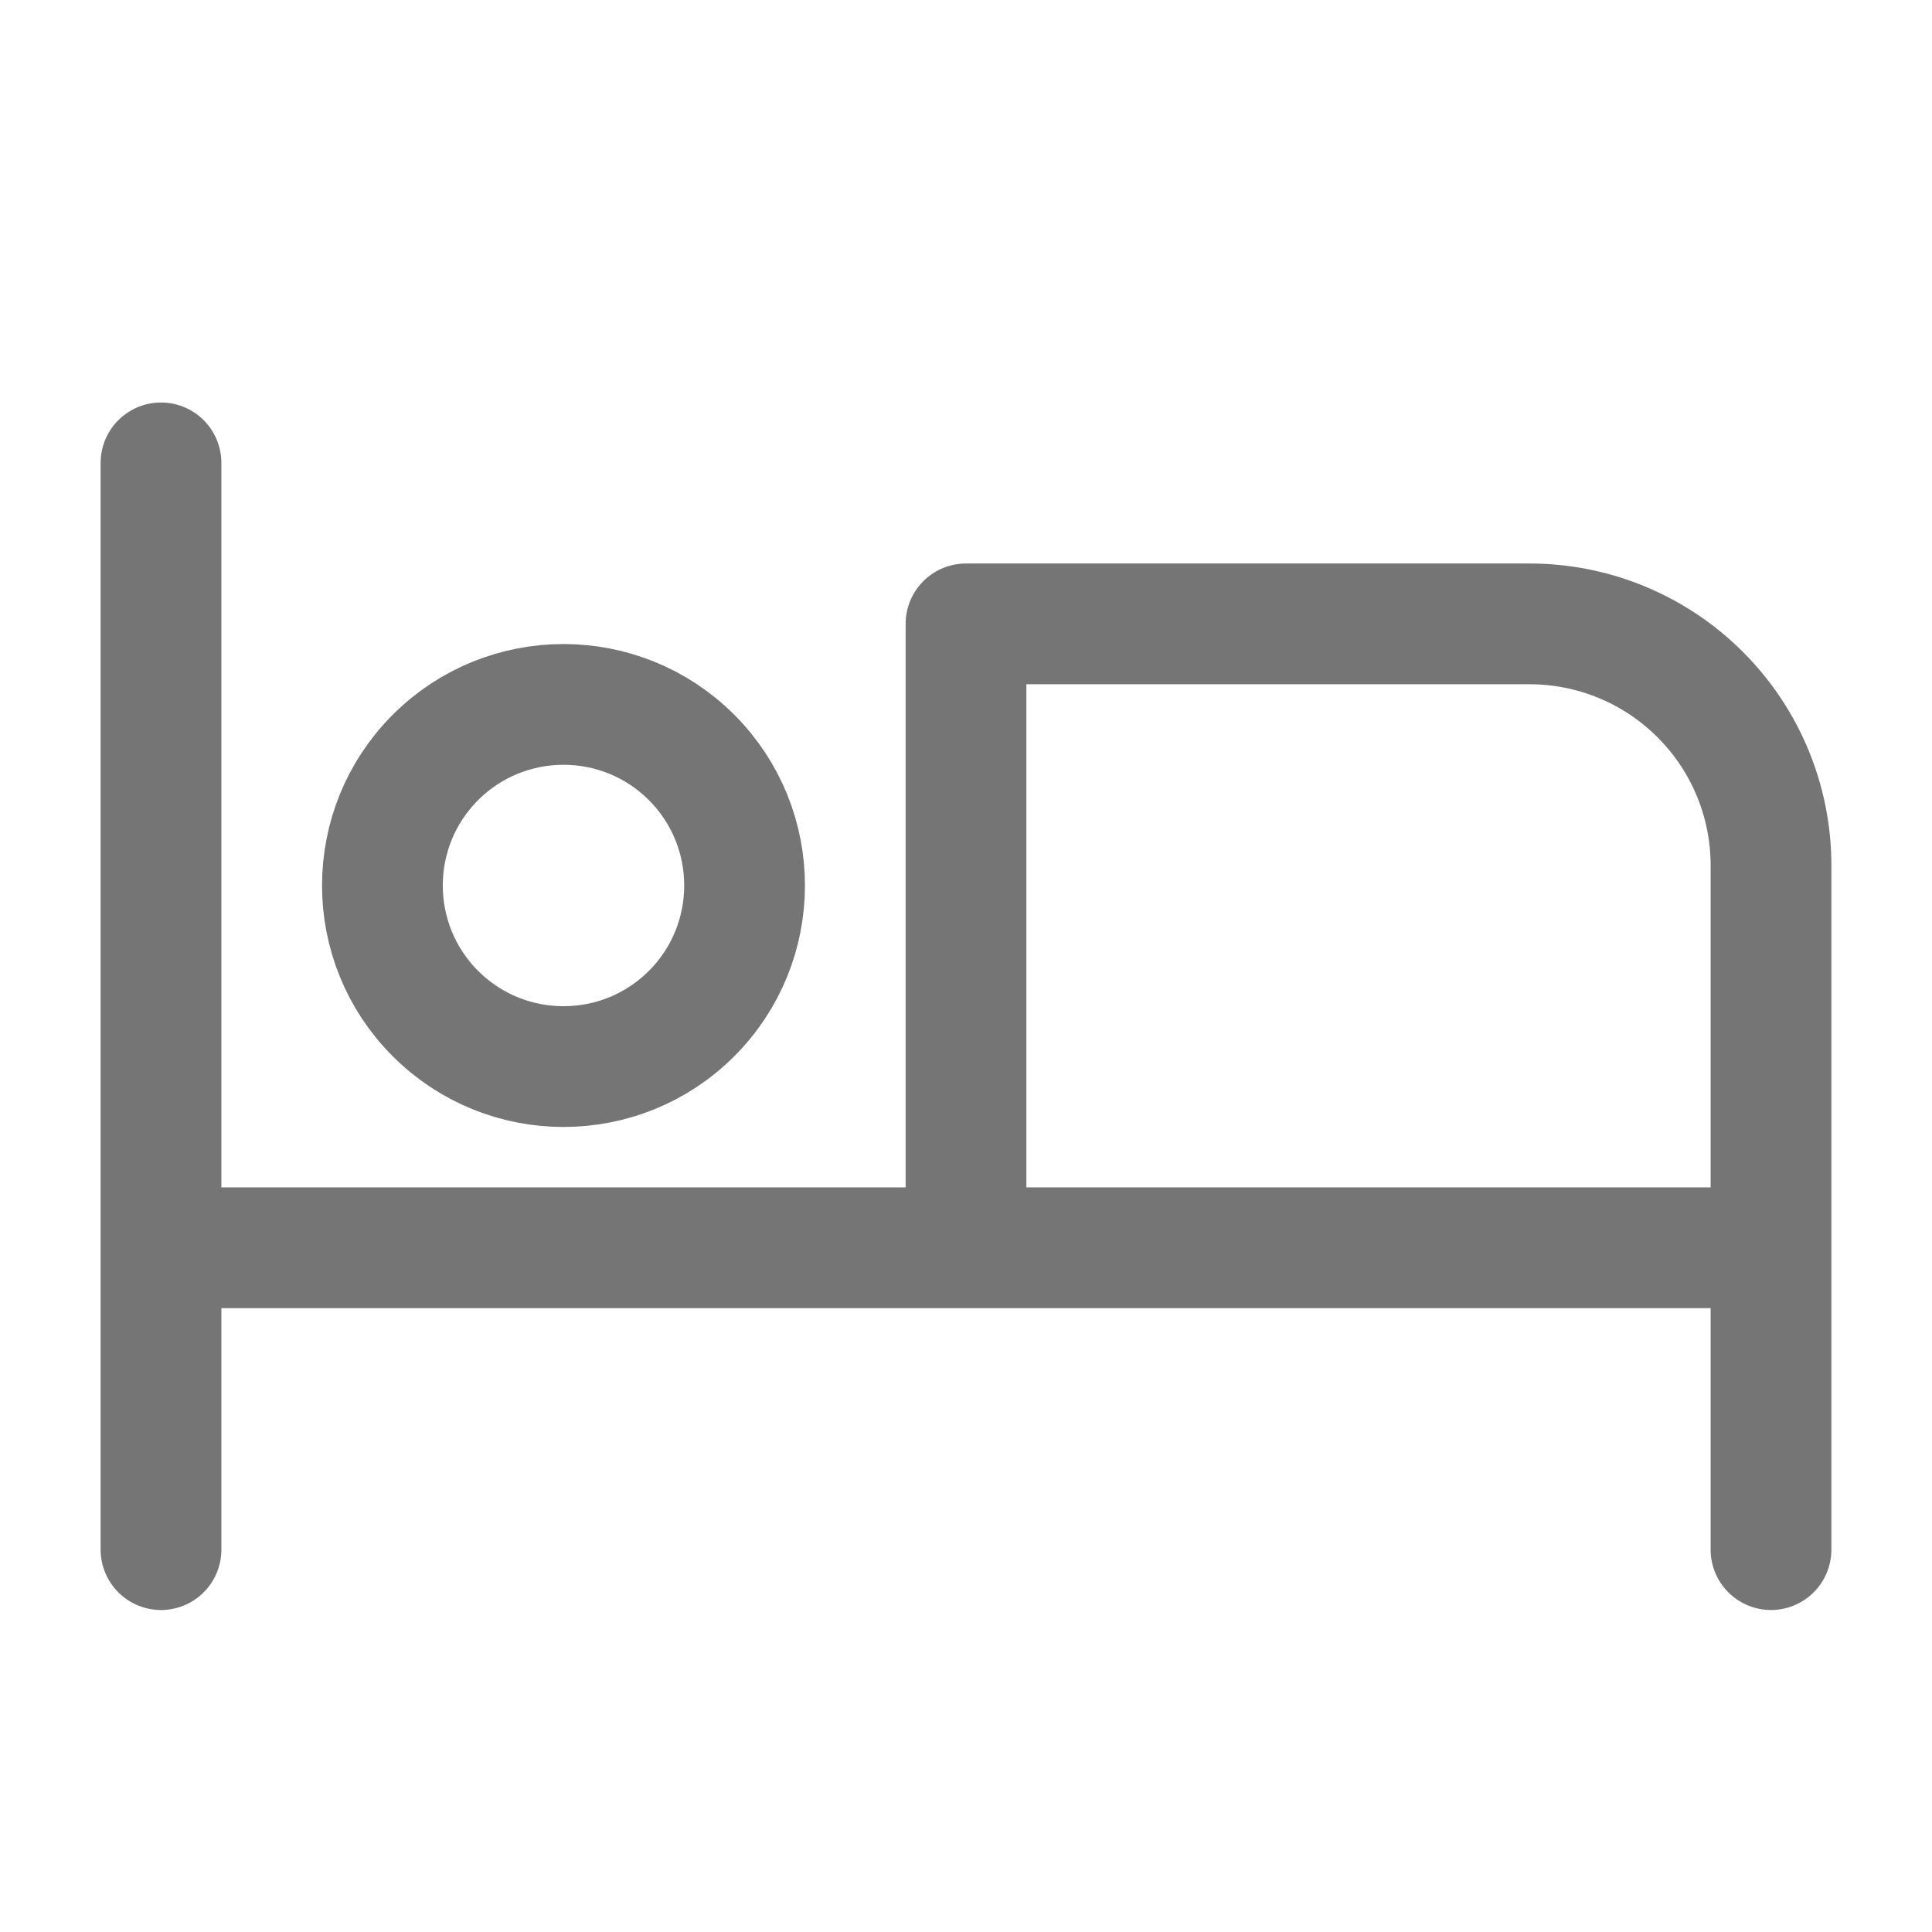 <svg fill-rule="evenodd" stroke-linecap="round" stroke-linejoin="round" stroke-miterlimit="1.5" clip-rule="evenodd" viewBox="0 0 24 24">
  <path fill="none" stroke="#757575" stroke-width="1.5" 
  d="M5.409 9.409c.878-.878 2.304-.878 3.182 0 .878.878.878 2.304 0 
  3.182-.878.878-2.304.878-3.182 0-.878-.878-.878-2.304 0-3.182zM2 
  5.75v13.5M2.417 15.5h19.081M22 19.25v-8.5c0-.796-.316-1.559-.879-2.121-.562-.563-1.325-.879-2.121-.879h-7v7.16"/>
</svg>